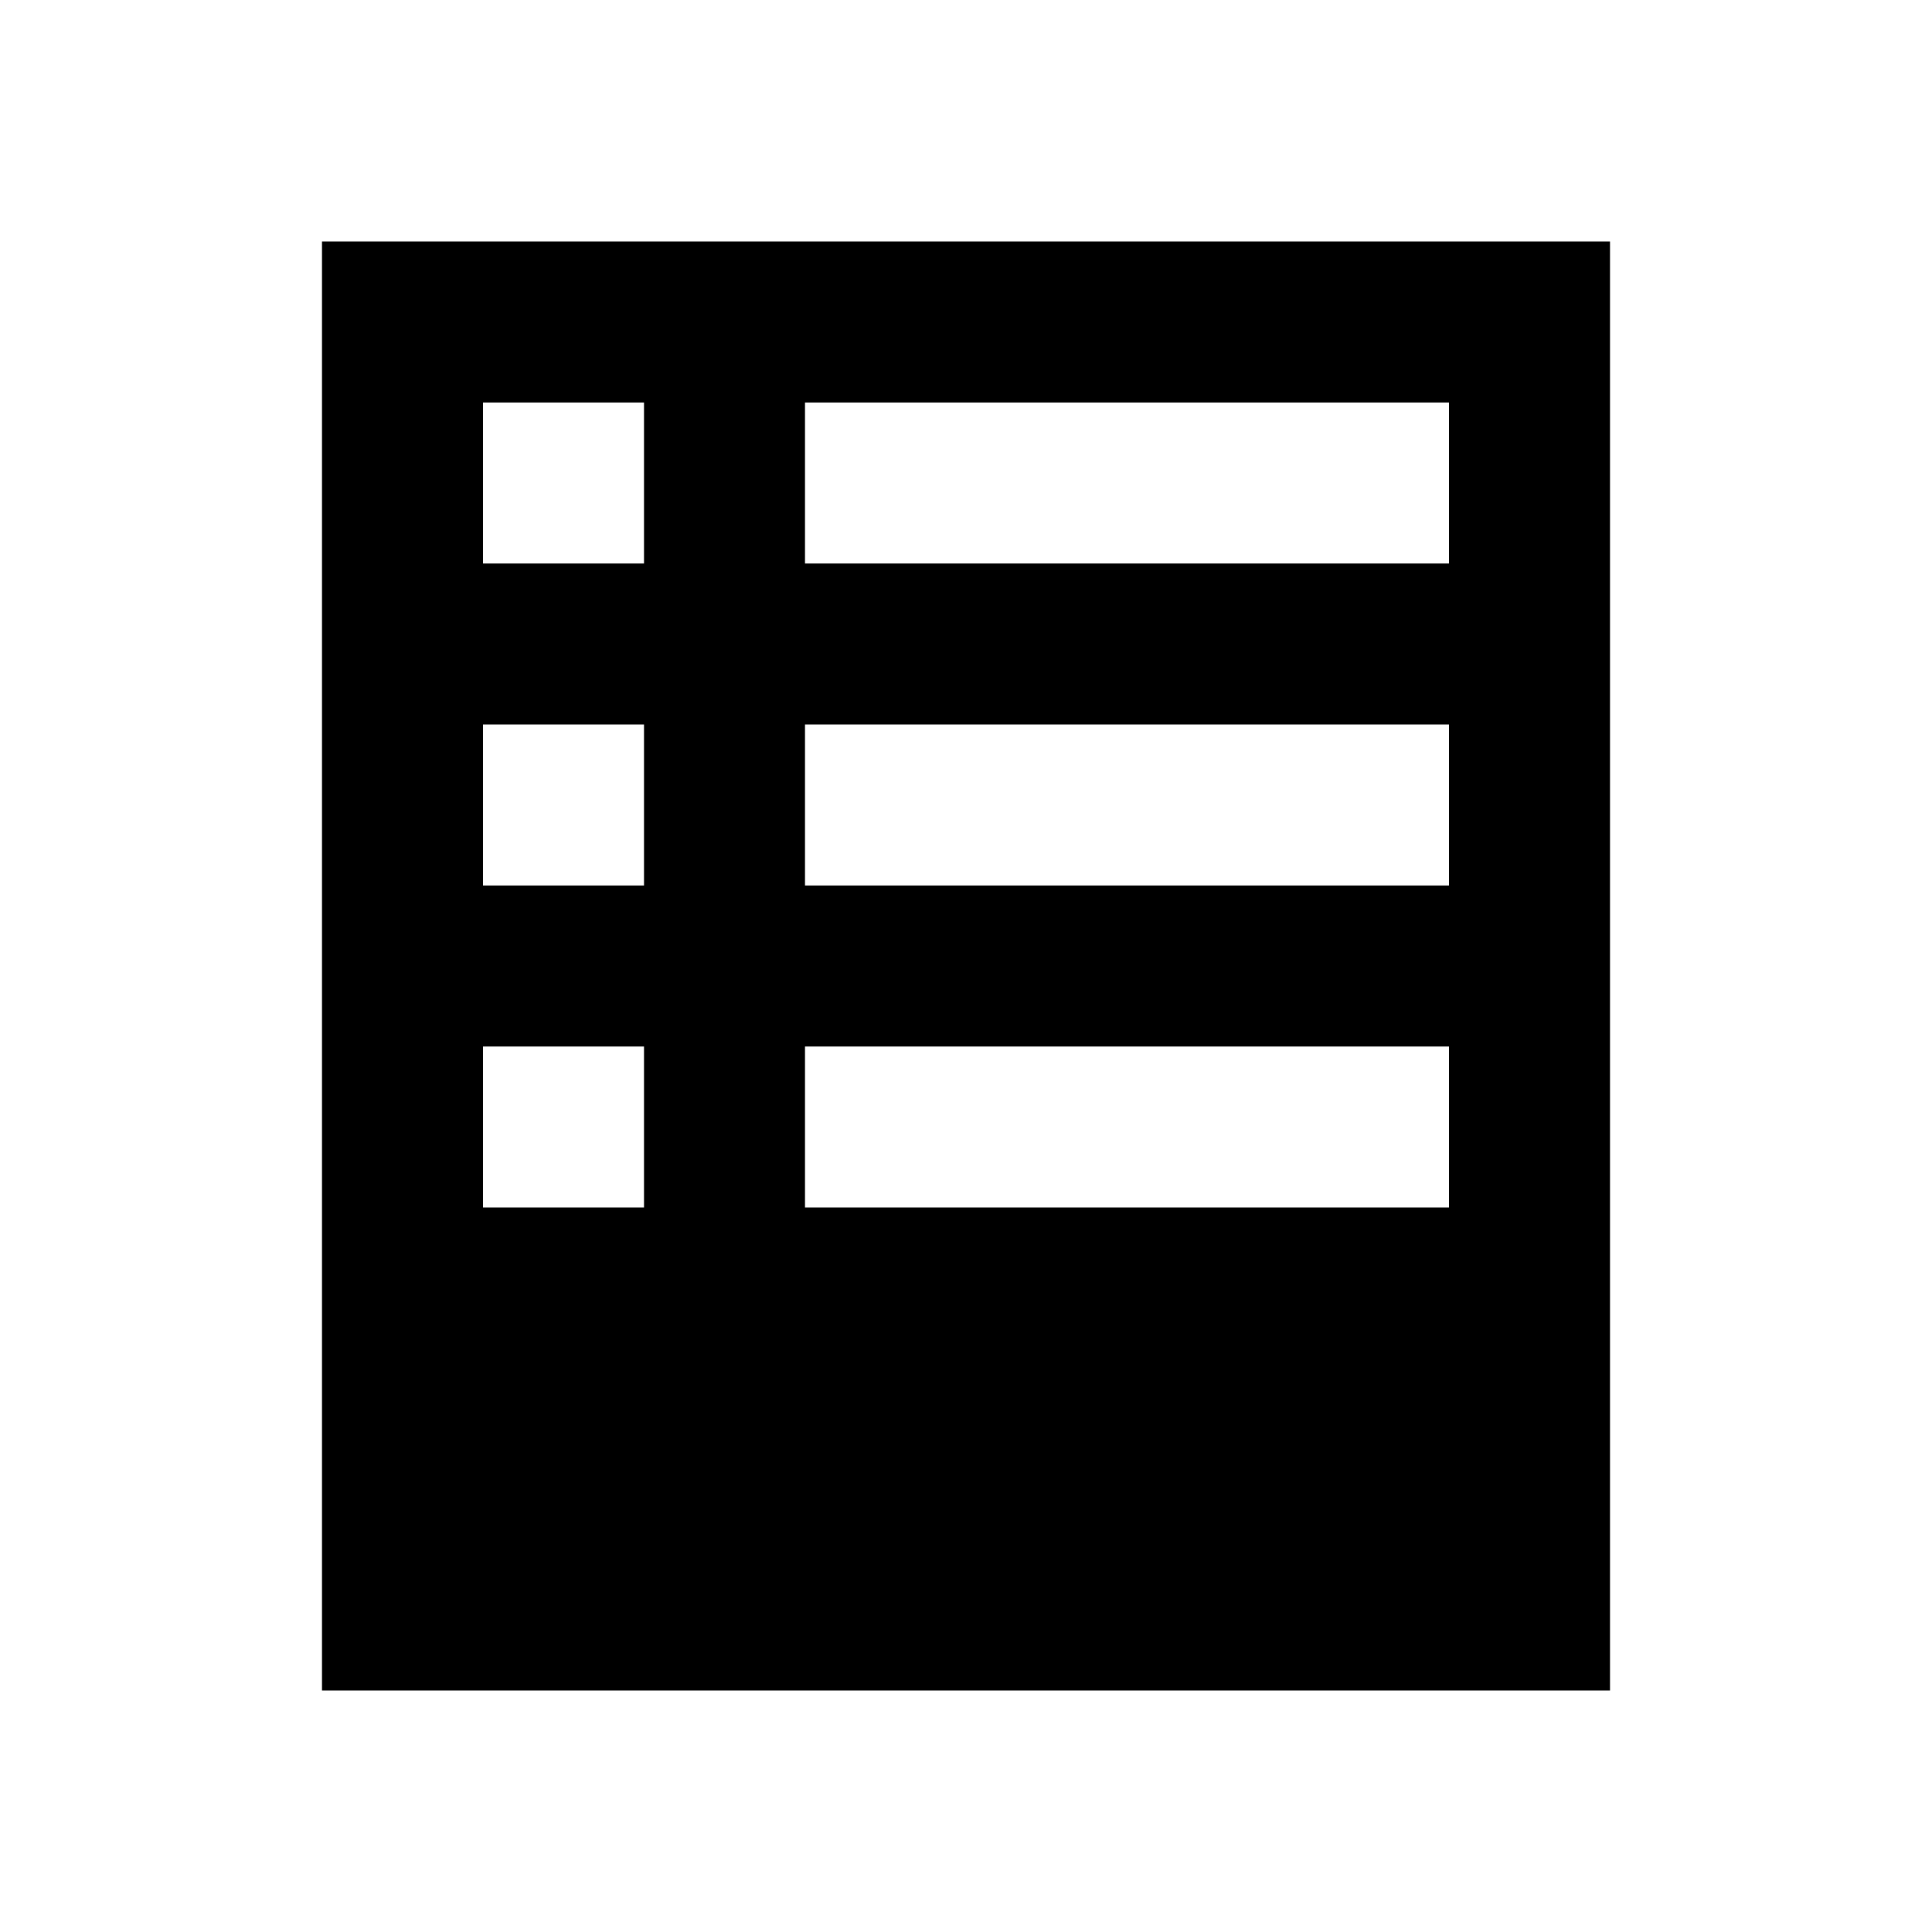 <svg width="24" height="24" viewBox="0 0 24 24" fill="none" xmlns="http://www.w3.org/2000/svg">
<path fill-rule="evenodd" clip-rule="evenodd" d="M20 3H4V21H20V3ZM6 5H8V7H6V5ZM6 9H8V11H6V9ZM8 13H6V15H8V13ZM10 5H18V7H10V5ZM18 9H10V11H18V9ZM10 13H18V15H10V13Z" fill="currentColor"/>
</svg>
